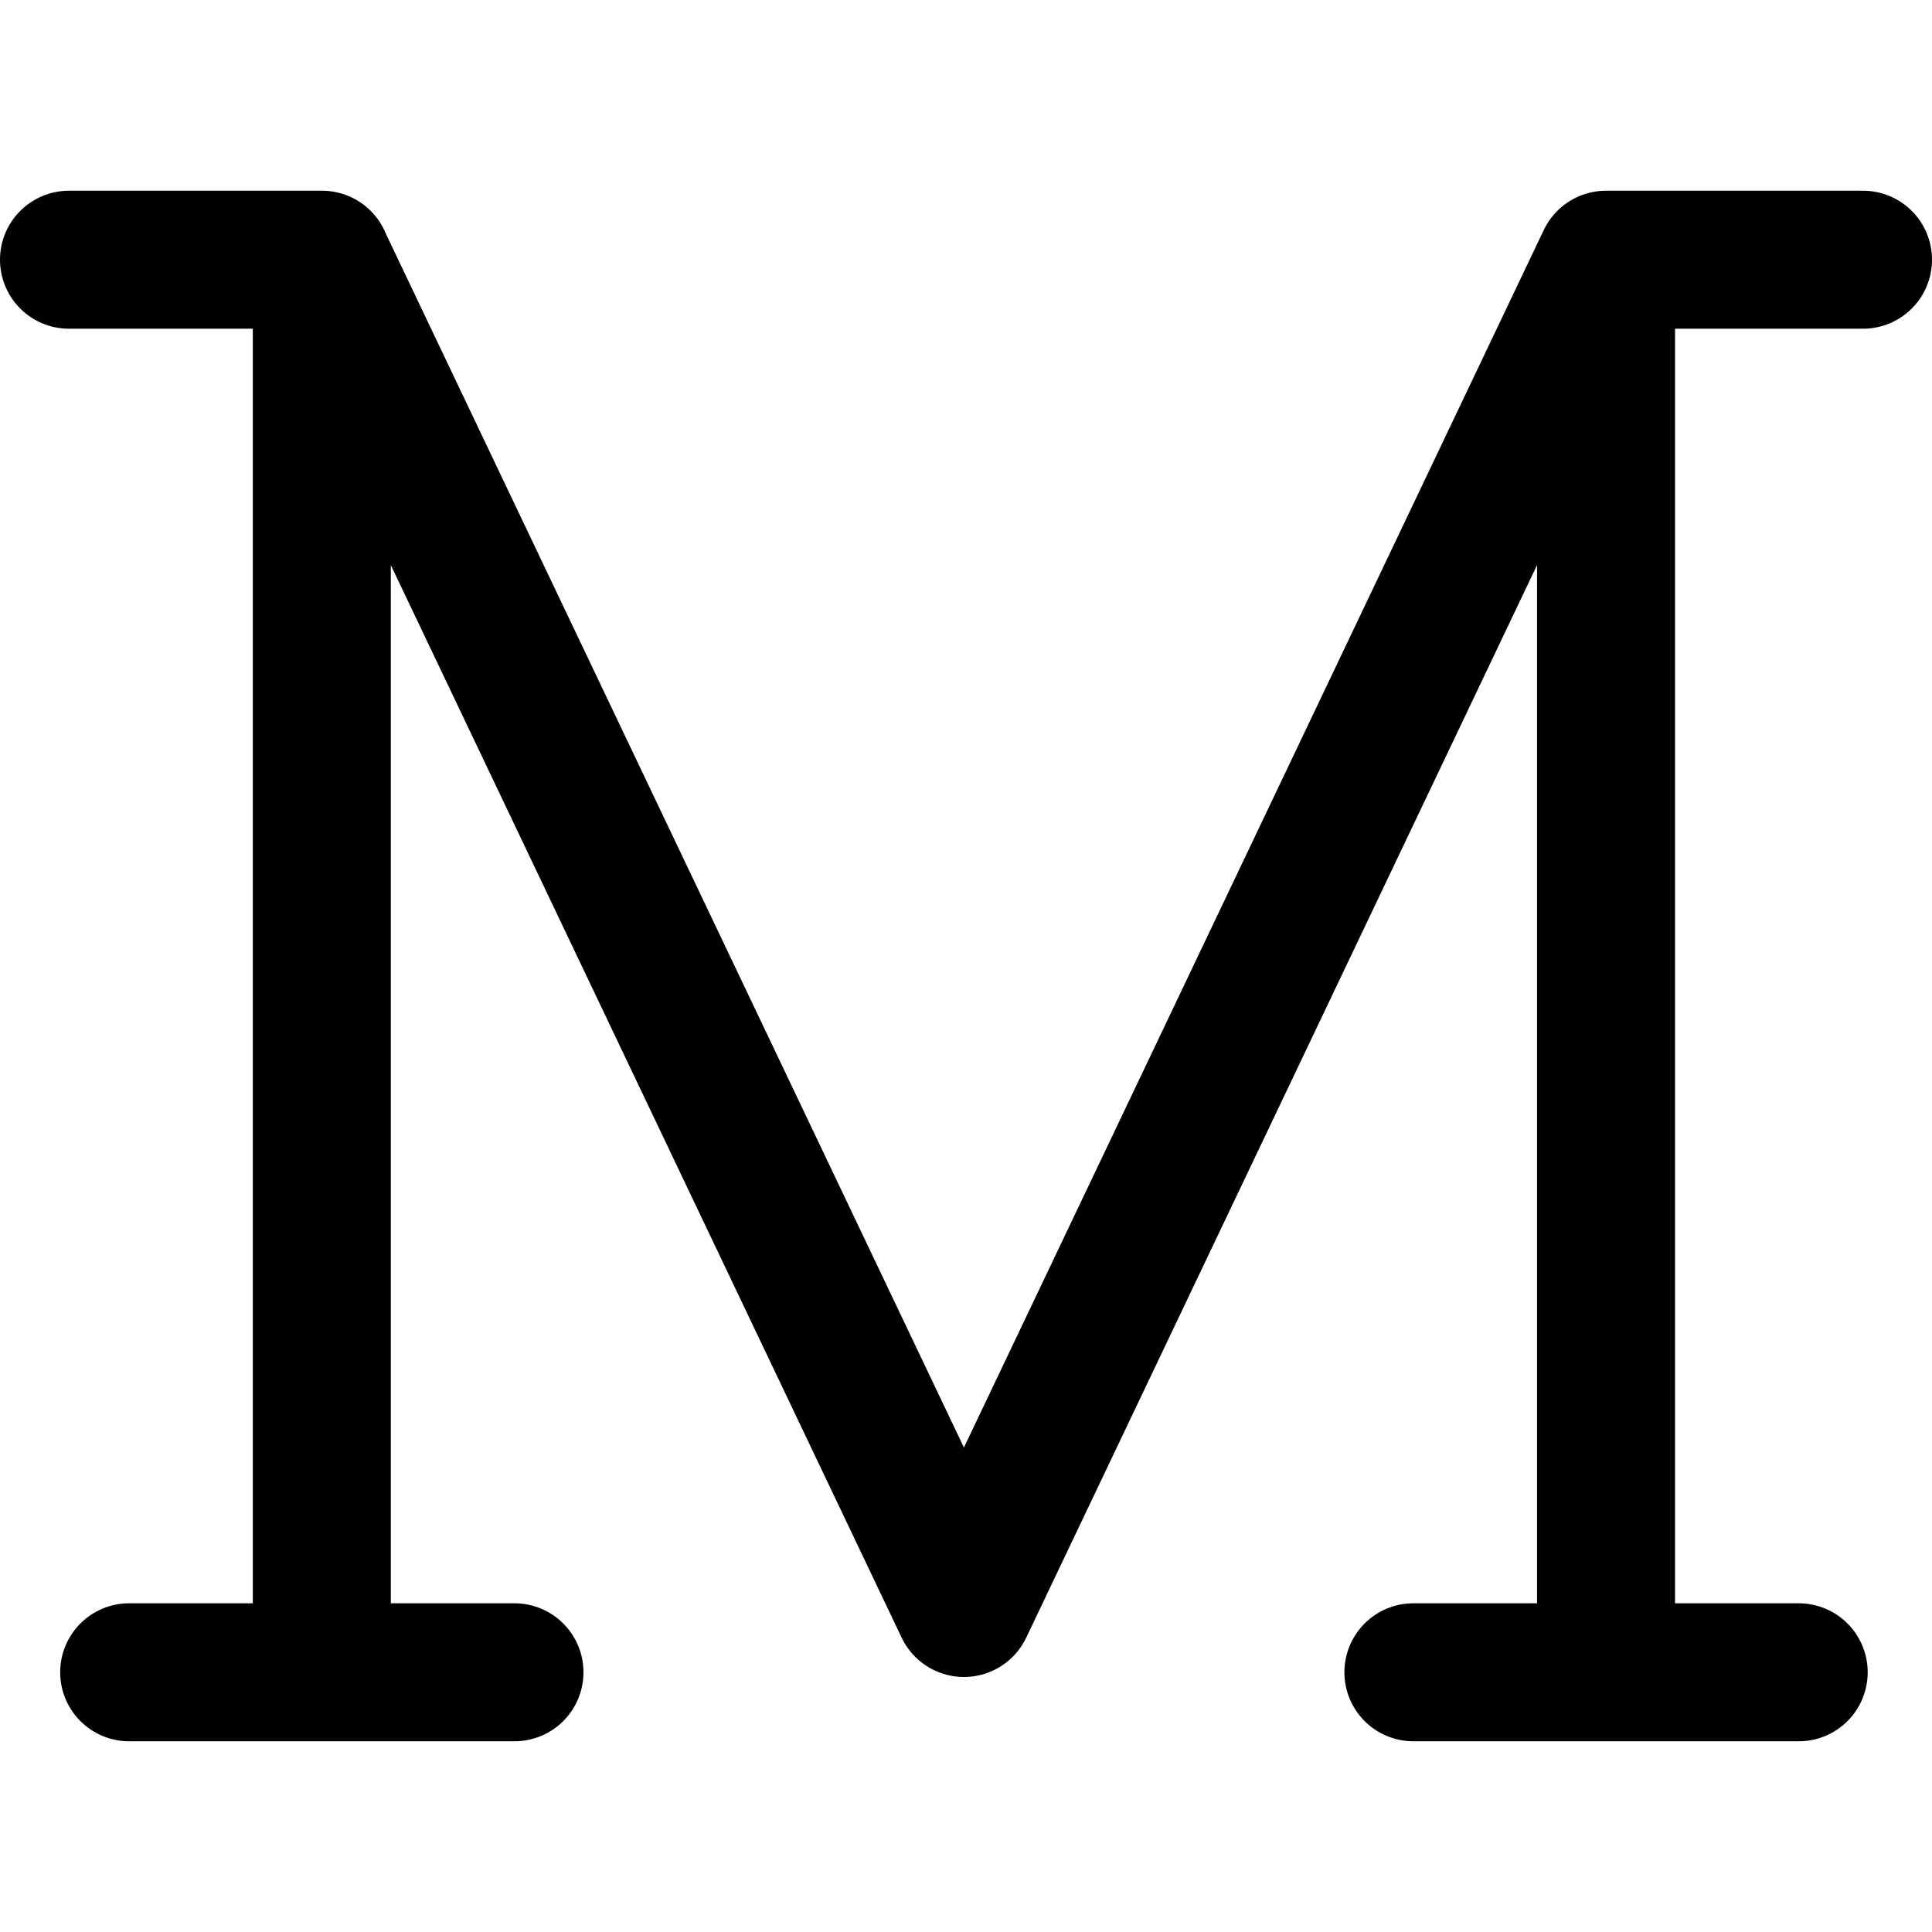 <svg focusable="false" xmlns="http://www.w3.org/2000/svg" fill="none" role="img" aria-label="Icon" viewBox="0 0 14 14">
  <path d="M2.332 12.118V1.882l4.653 9.77 4.653-9.77v10.236m-7.91 0H.936m12.098 0h-2.792M2.333 1.882H.5m13 0h-1.833" stroke="currentColor" stroke-linecap="round" stroke-linejoin="round"/>
</svg>
